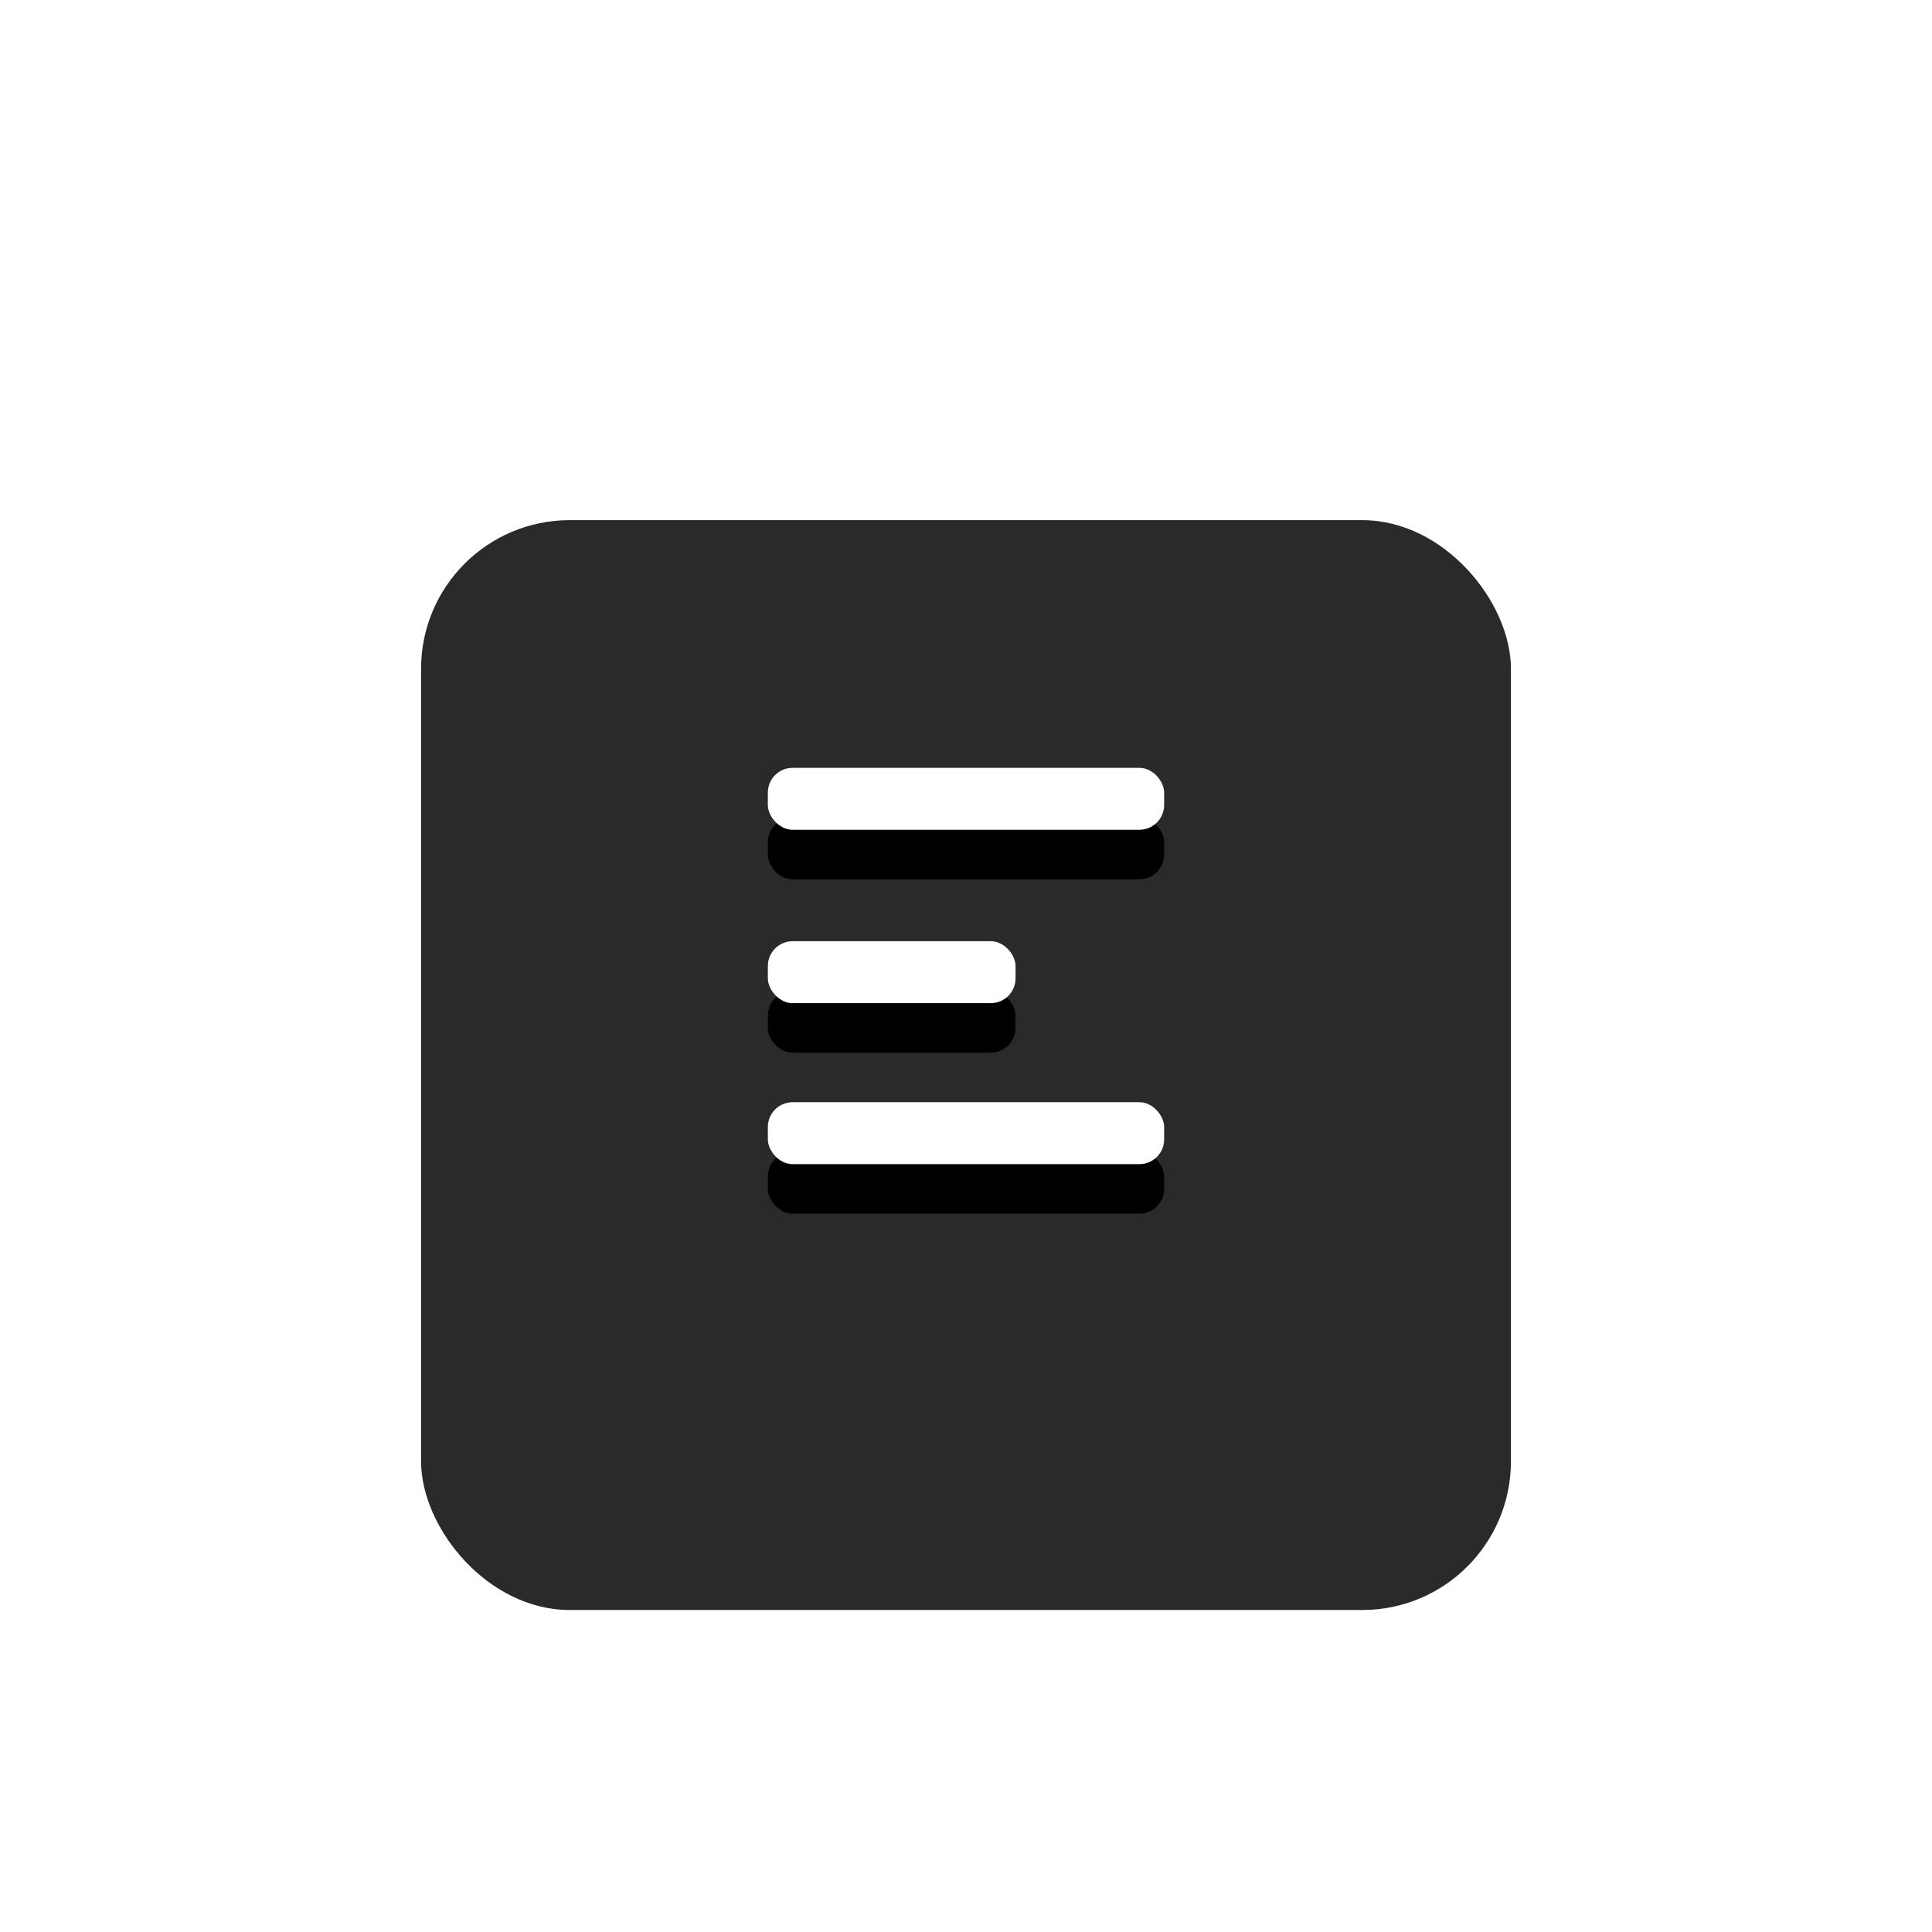 <svg xmlns="http://www.w3.org/2000/svg" xmlns:xlink="http://www.w3.org/1999/xlink" width="78" height="78" viewBox="0 0 78 78">
    <defs>
        <filter id="fs9e7g8gia" width="204.5%" height="204.5%" x="-52.3%" y="-52.3%" filterUnits="objectBoundingBox">
            <feOffset dy="4" in="SourceAlpha" result="shadowOffsetOuter1"/>
            <feGaussianBlur in="shadowOffsetOuter1" result="shadowBlurOuter1" stdDeviation="4"/>
            <feColorMatrix in="shadowBlurOuter1" result="shadowMatrixOuter1" values="0 0 0 0 0 0 0 0 0 0 0 0 0 0 0 0 0 0 0.25 0"/>
            <feMerge>
                <feMergeNode in="shadowMatrixOuter1"/>
                <feMergeNode in="SourceGraphic"/>
            </feMerge>
        </filter>
        <filter id="tm62slojab" width="187.5%" height="660%" x="-43.8%" y="-200%" filterUnits="objectBoundingBox">
            <feOffset dy="2" in="SourceAlpha" result="shadowOffsetOuter1"/>
            <feGaussianBlur in="shadowOffsetOuter1" result="shadowBlurOuter1" stdDeviation="2"/>
            <feColorMatrix in="shadowBlurOuter1" values="0 0 0 0 0 0 0 0 0 0 0 0 0 0 0 0 0 0 0.203 0"/>
        </filter>
        <filter id="0f7qflctdd" width="240%" height="660%" x="-70%" y="-200%" filterUnits="objectBoundingBox">
            <feOffset dy="2" in="SourceAlpha" result="shadowOffsetOuter1"/>
            <feGaussianBlur in="shadowOffsetOuter1" result="shadowBlurOuter1" stdDeviation="2"/>
            <feColorMatrix in="shadowBlurOuter1" values="0 0 0 0 0 0 0 0 0 0 0 0 0 0 0 0 0 0 0.203 0"/>
        </filter>
        <filter id="q8cnt4x14f" width="187.5%" height="660%" x="-43.8%" y="-200%" filterUnits="objectBoundingBox">
            <feOffset dy="2" in="SourceAlpha" result="shadowOffsetOuter1"/>
            <feGaussianBlur in="shadowOffsetOuter1" result="shadowBlurOuter1" stdDeviation="2"/>
            <feColorMatrix in="shadowBlurOuter1" values="0 0 0 0 0 0 0 0 0 0 0 0 0 0 0 0 0 0 0.203 0"/>
        </filter>
        <rect id="5gr8b3315c" width="16" height="2.5" x="0" y="0" rx="1"/>
        <rect id="nliauocsze" width="10" height="2.5" x="0" y="7" rx="1"/>
        <rect id="o78tv1t5ng" width="16" height="2.5" x="0" y="13.5" rx="1"/>
    </defs>
    <g fill="none" fill-rule="evenodd">
        <g>
            <g>
                <g>
                    <g>
                        <g fill="#292A2C" filter="url(#fs9e7g8gia)" transform="translate(-1240 -558) translate(-800 145) translate(875 430) translate(1182)">
                            <rect width="44" height="44" rx="6"/>
                        </g>
                        <g>
                            <g transform="translate(-1240 -558) translate(-800 145) translate(875 430) translate(1182) translate(14 14)">
                                <use fill="#000" filter="url(#tm62slojab)" xlink:href="#5gr8b3315c"/>
                                <use fill="#FFF" xlink:href="#5gr8b3315c"/>
                            </g>
                            <g transform="translate(-1240 -558) translate(-800 145) translate(875 430) translate(1182) translate(14 14)">
                                <use fill="#000" filter="url(#0f7qflctdd)" xlink:href="#nliauocsze"/>
                                <use fill="#FFF" xlink:href="#nliauocsze"/>
                            </g>
                            <g transform="translate(-1240 -558) translate(-800 145) translate(875 430) translate(1182) translate(14 14)">
                                <use fill="#000" filter="url(#q8cnt4x14f)" xlink:href="#o78tv1t5ng"/>
                                <use fill="#FFF" xlink:href="#o78tv1t5ng"/>
                            </g>
                        </g>
                    </g>
                </g>
            </g>
        </g>
    </g>
</svg>
